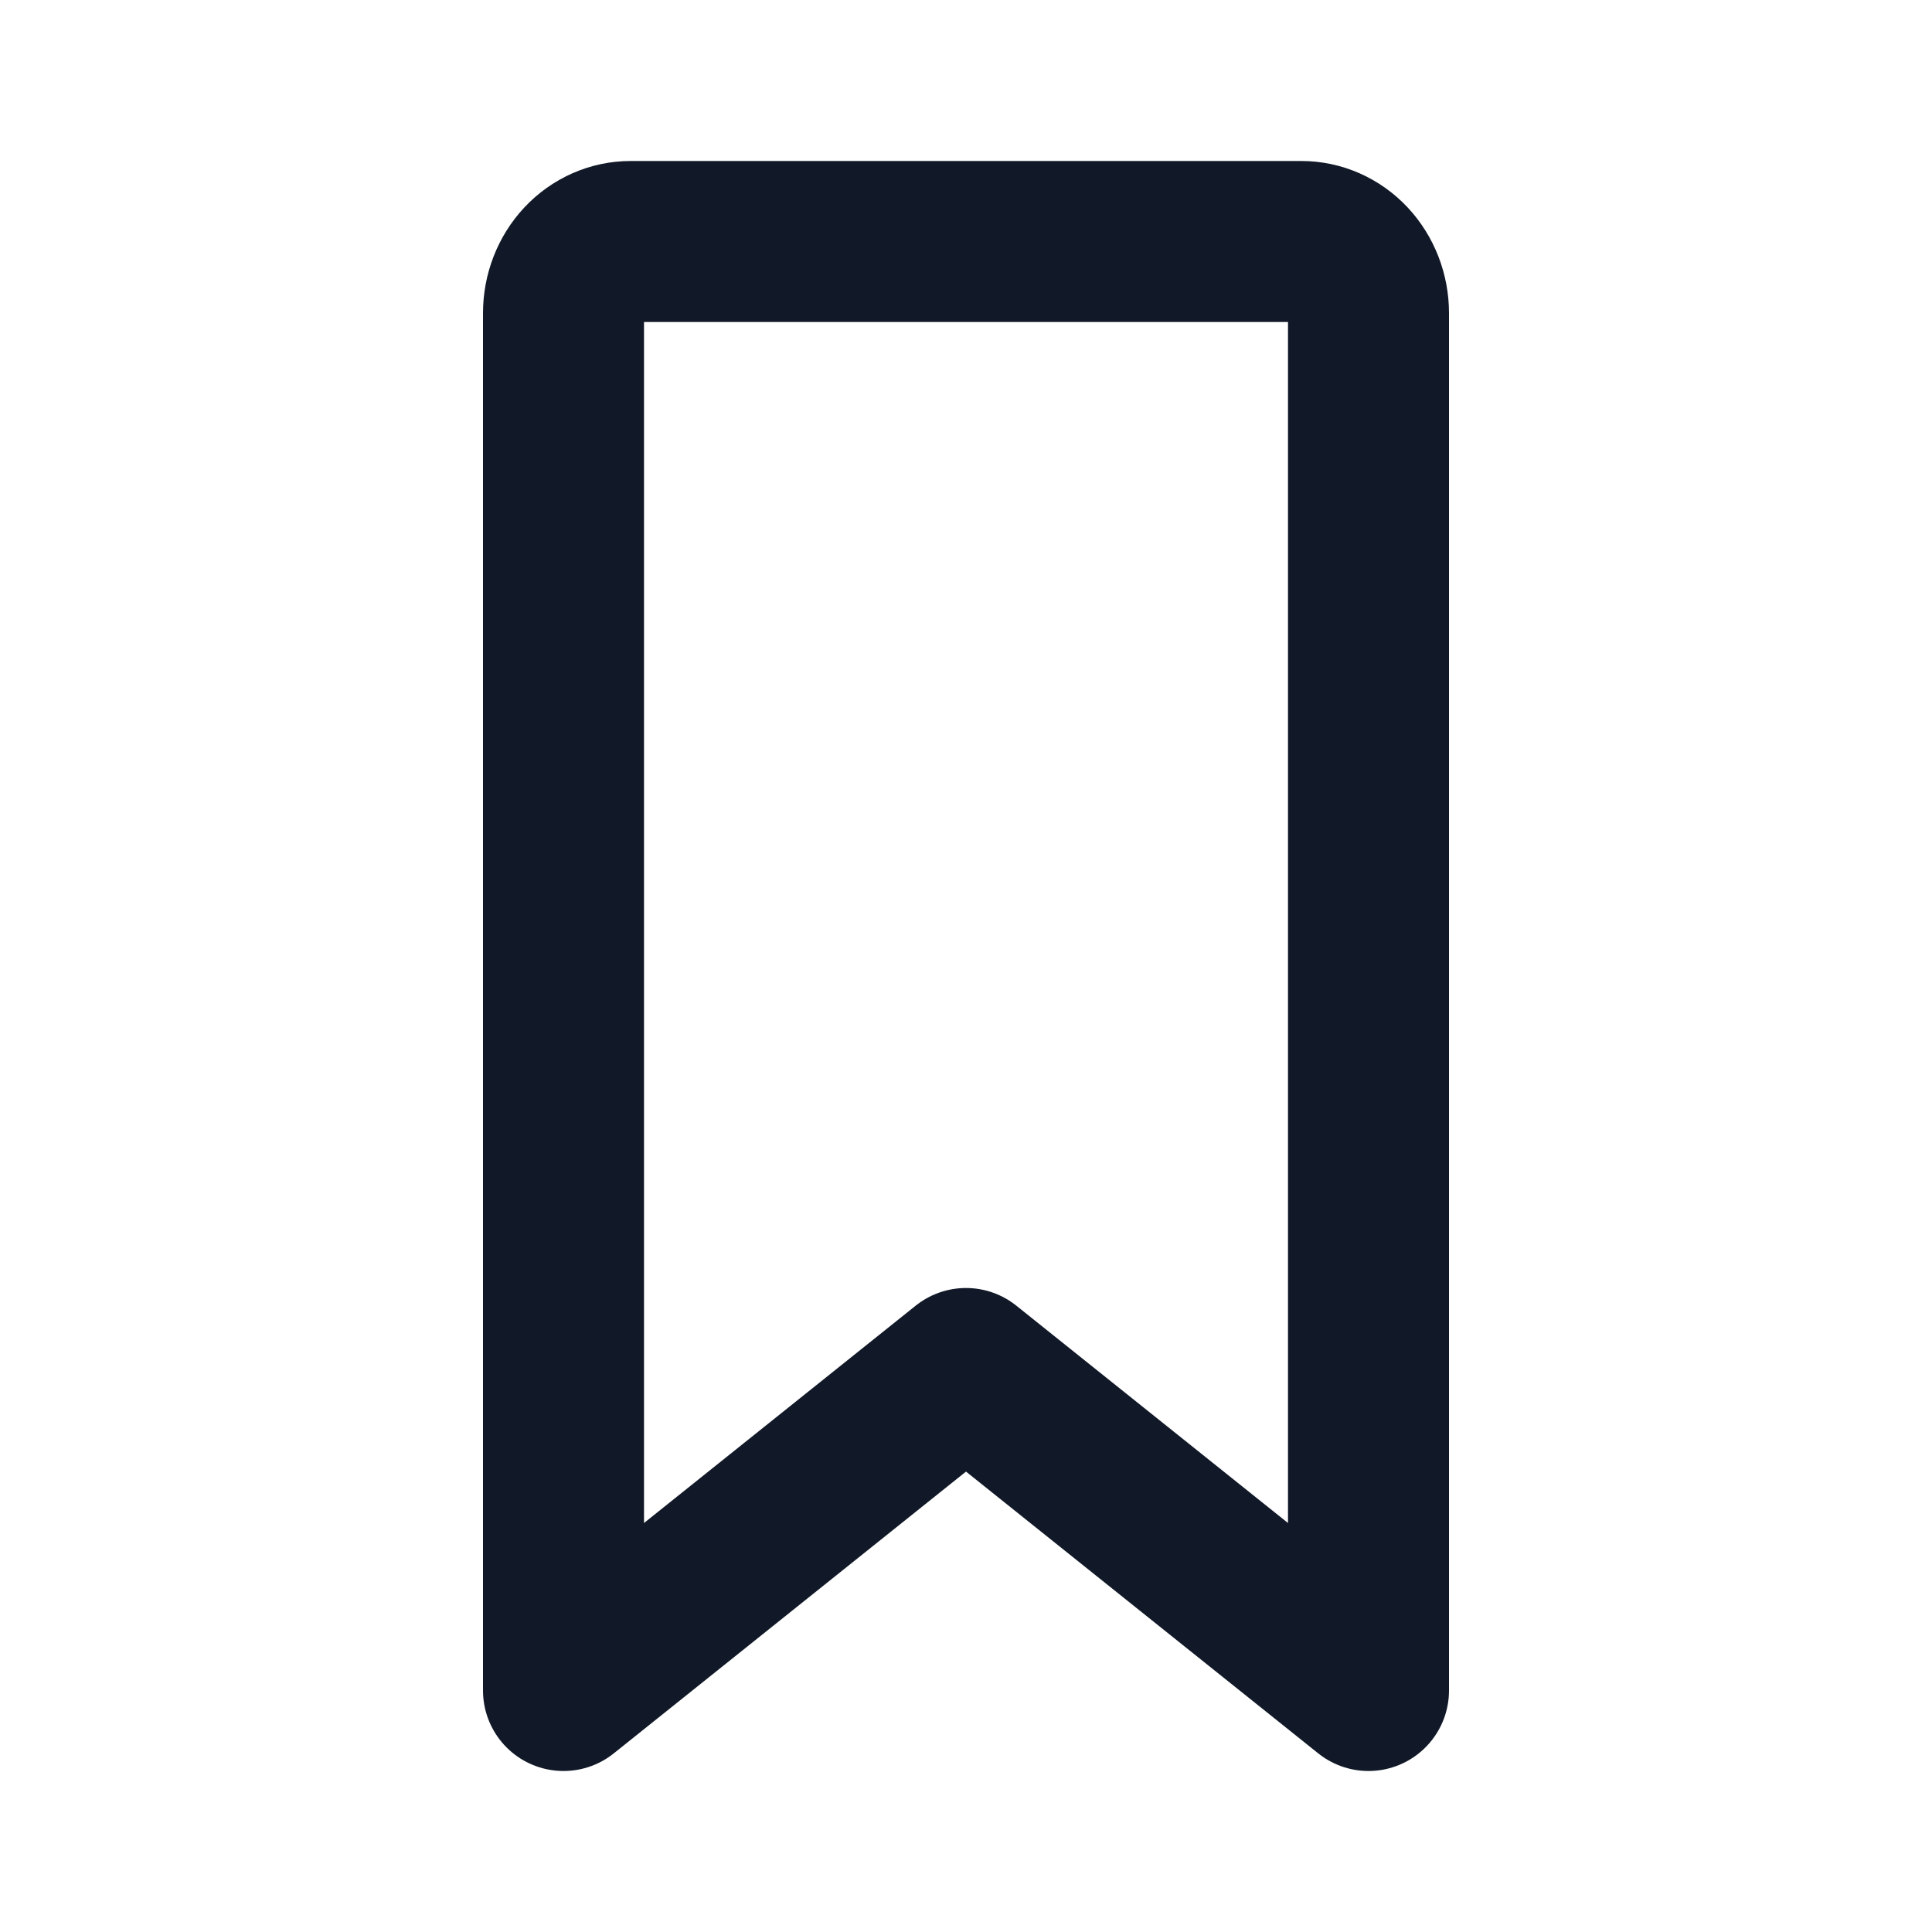 <svg width="24" height="24" viewBox="0 0 24 24" fill="none" xmlns="http://www.w3.org/2000/svg">
    <path d="M17 21L12 17L7 21V3.889C7 3.653 7.088 3.427 7.244 3.26C7.4 3.094 7.612 3 7.833 3H16.167C16.388 3 16.6 3.094 16.756 3.26C16.912 3.427 17 3.653 17 3.889V21Z" stroke="#111928" stroke-width="2" stroke-linecap="round" stroke-linejoin="round"/>
</svg>
